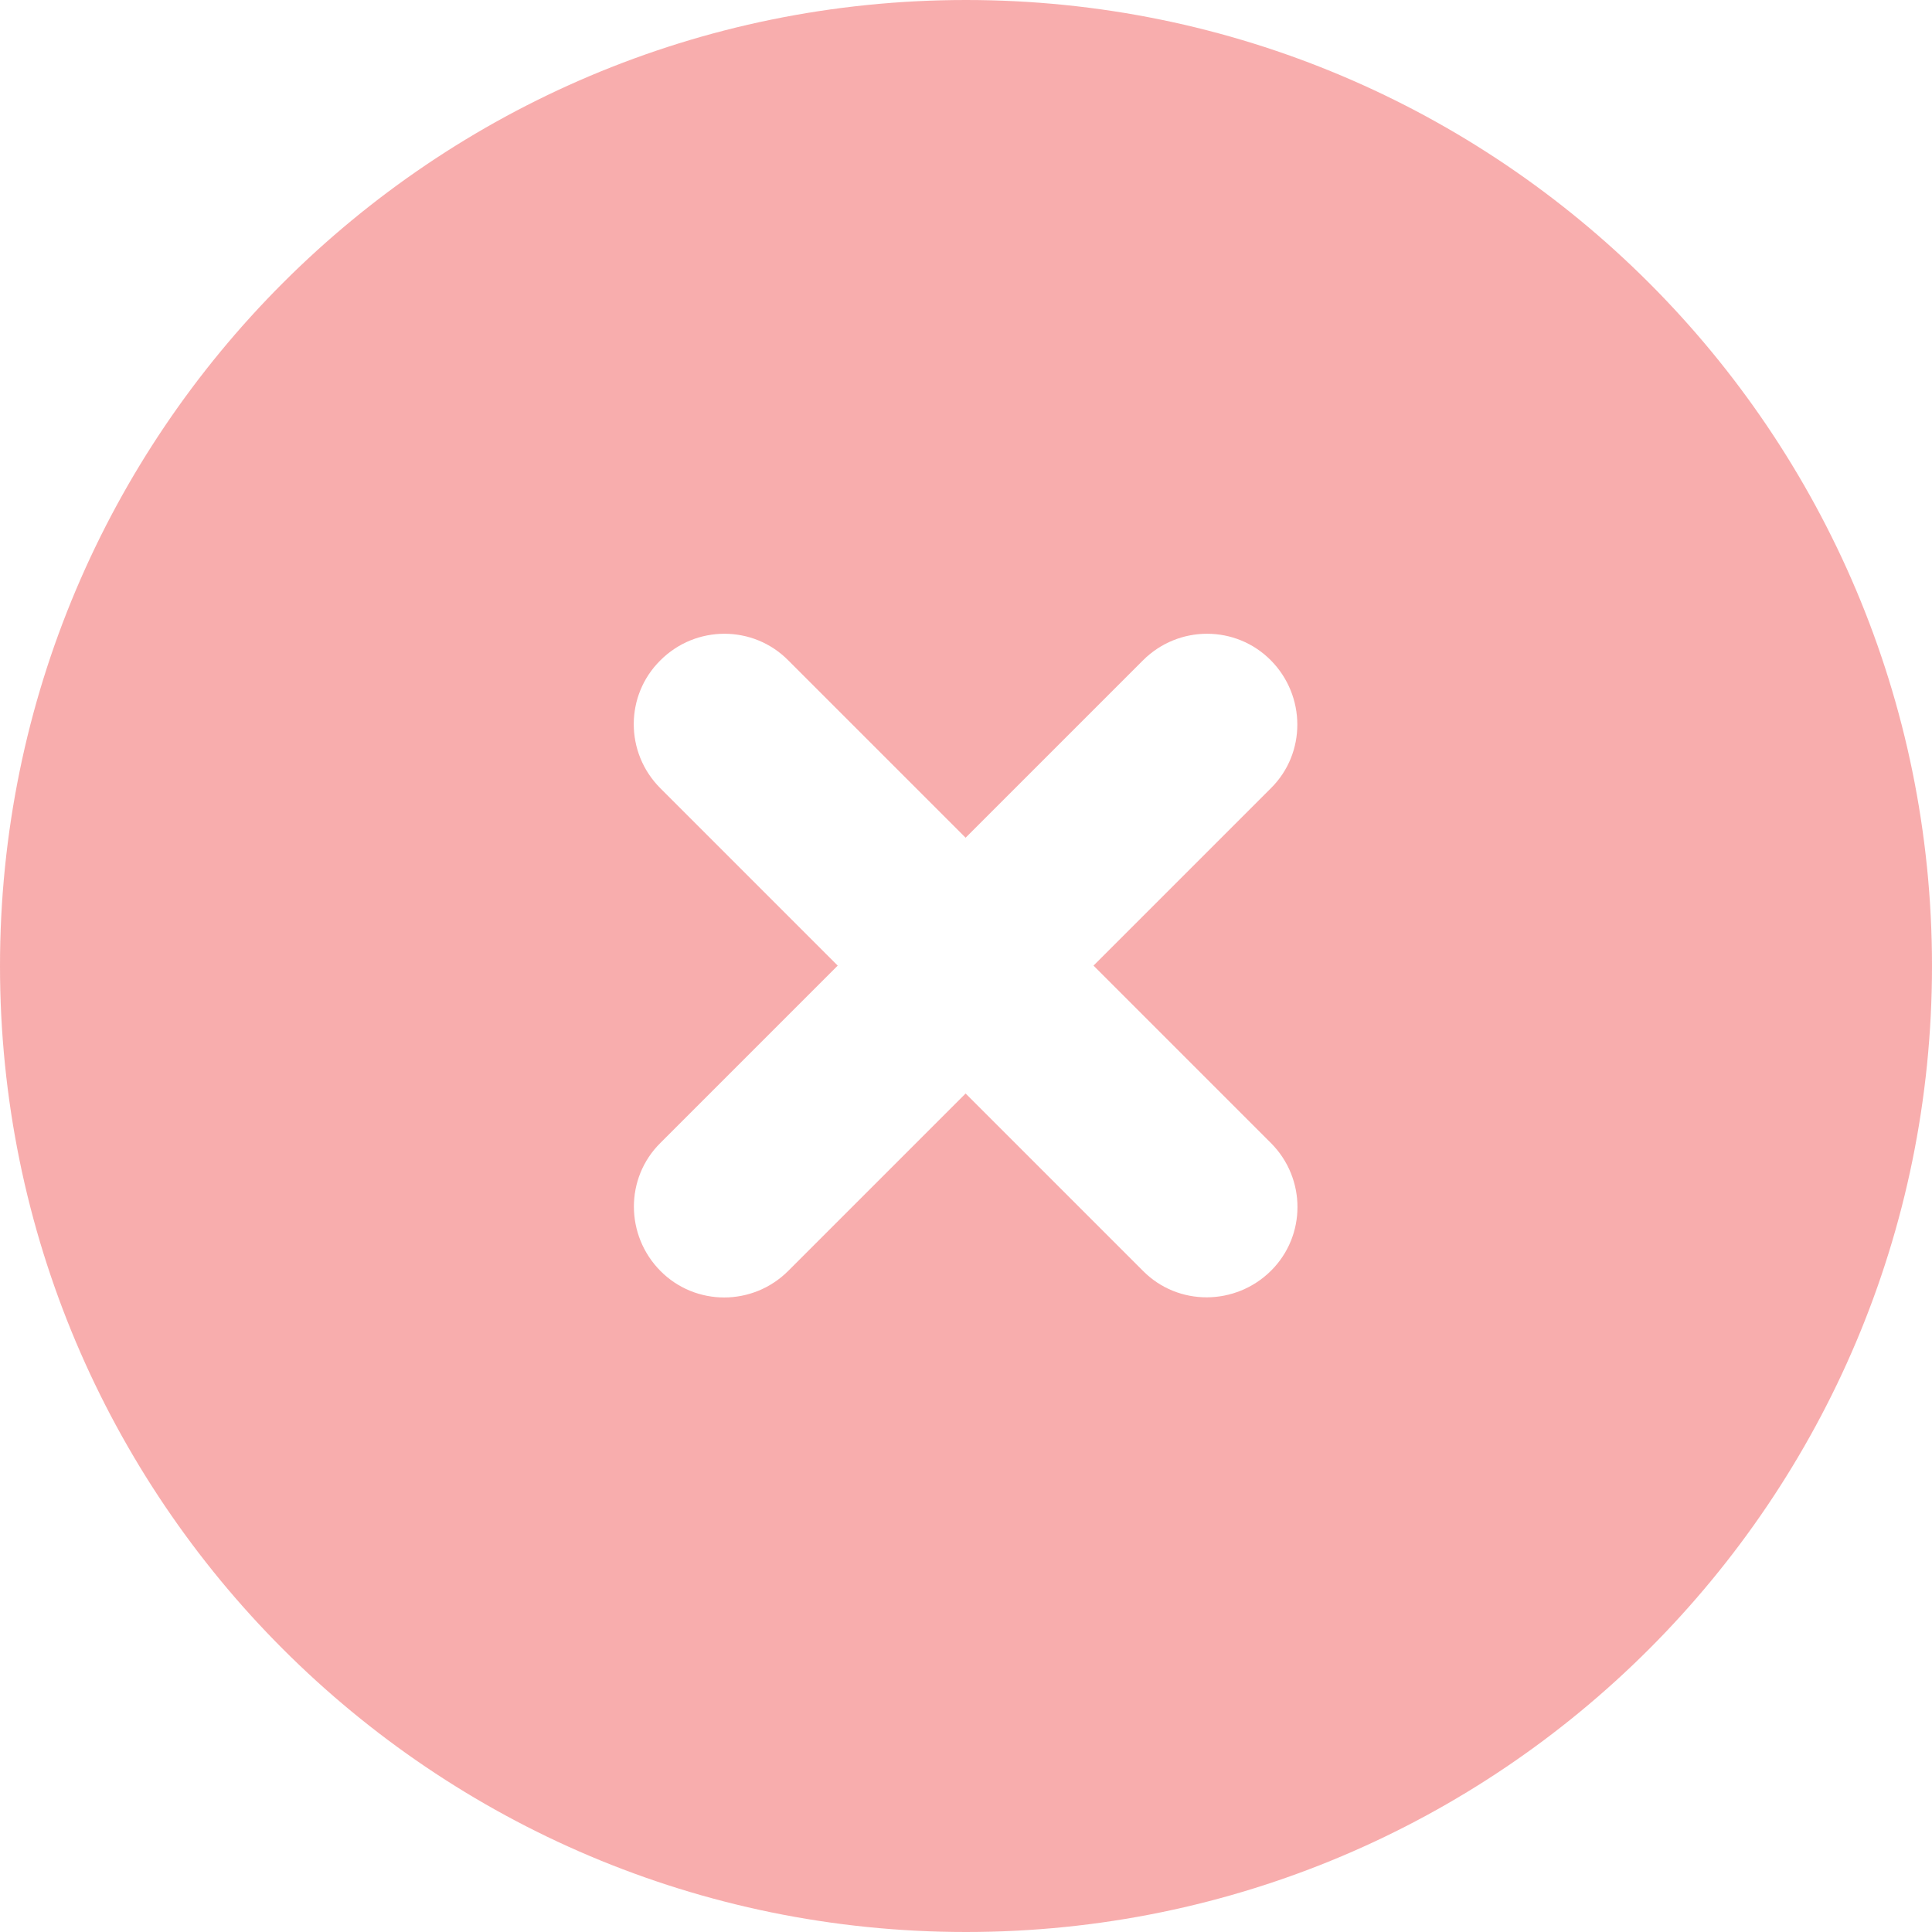 <svg width="25" height="25" viewBox="0 0 25 25" fill="none" xmlns="http://www.w3.org/2000/svg">
<path d="M12.5 25C19.404 25 25 19.404 25 12.5C25 5.596 19.404 0 12.5 0C5.596 0 0 5.596 0 12.5C0 19.404 5.596 25 12.5 25ZM8.545 8.545C9.004 8.086 9.746 8.086 10.2 8.545L12.495 10.84L14.79 8.545C15.249 8.086 15.991 8.086 16.445 8.545C16.899 9.004 16.904 9.746 16.445 10.2L14.15 12.495L16.445 14.79C16.904 15.249 16.904 15.991 16.445 16.445C15.986 16.899 15.244 16.904 14.79 16.445L12.495 14.15L10.2 16.445C9.741 16.904 8.999 16.904 8.545 16.445C8.091 15.986 8.086 15.244 8.545 14.79L10.84 12.495L8.545 10.2C8.086 9.741 8.086 8.999 8.545 8.545Z" fill="#F25D5D" fill-opacity="0.5"/>
</svg>
